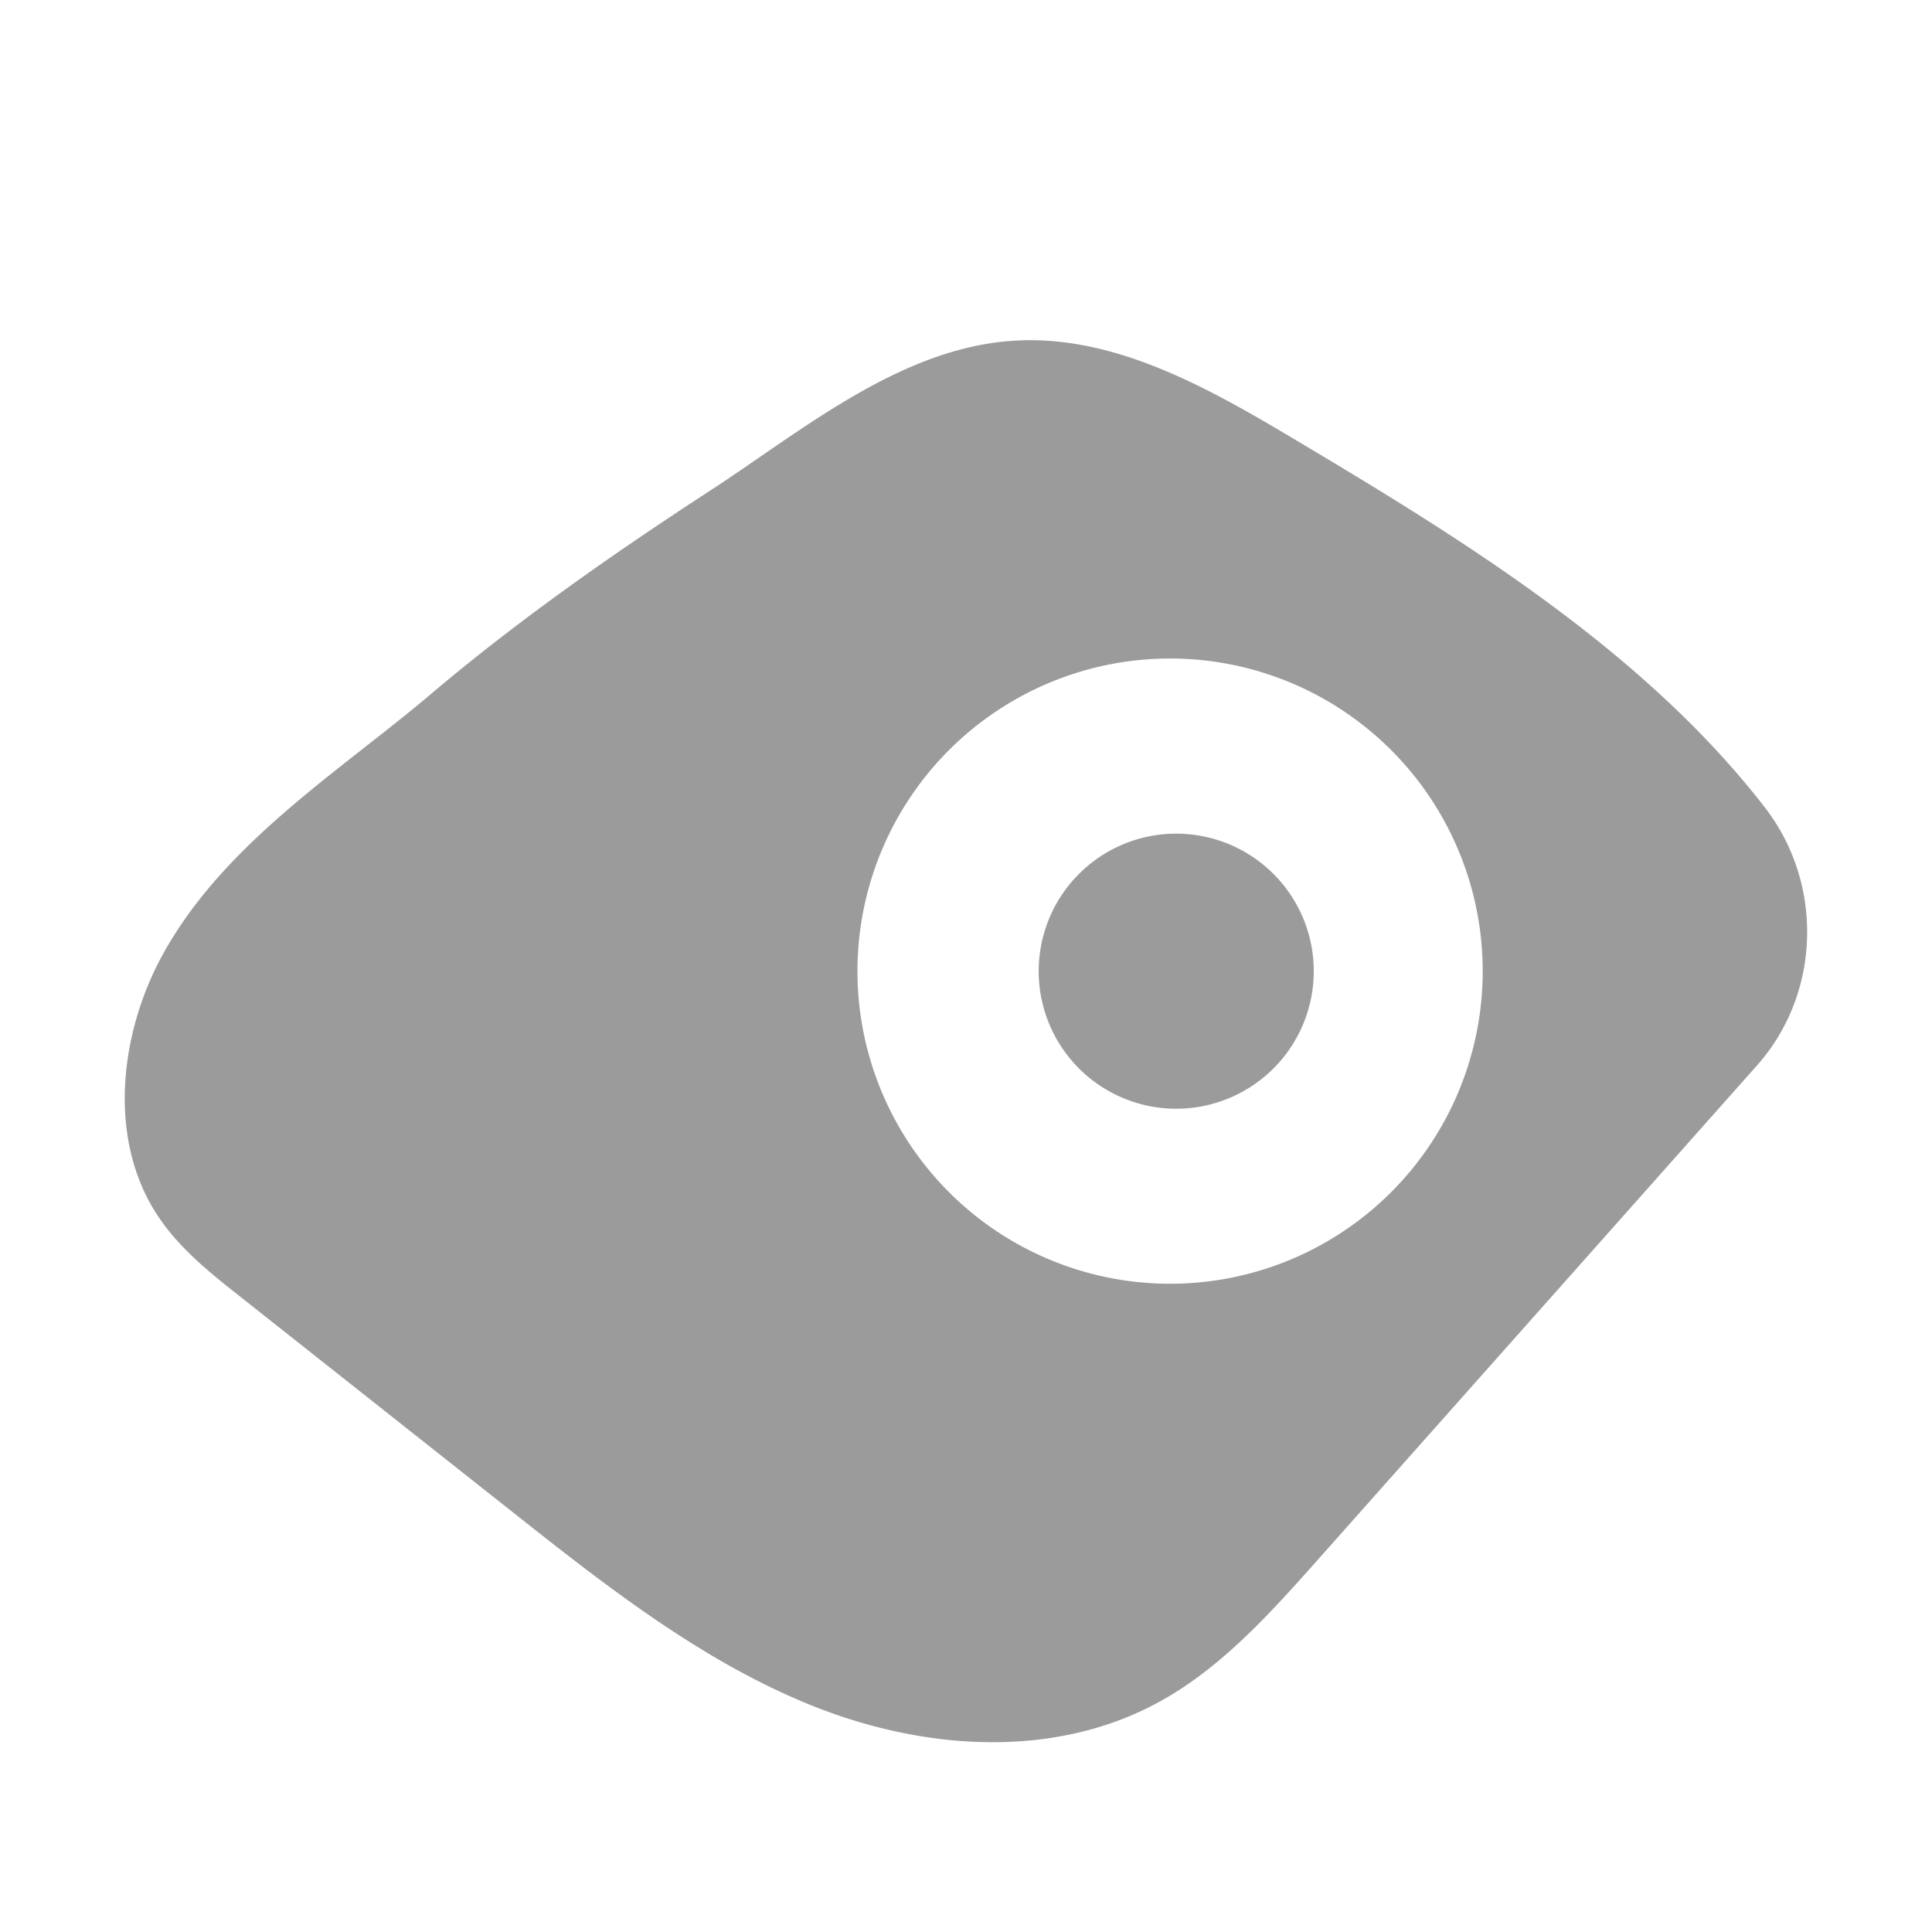 <svg xmlns="http://www.w3.org/2000/svg" width="16" height="16" fill="none" viewBox="0 0 16 16"><path fill="#909090" fill-opacity=".9" d="M8.391 2.822c.839-.055 1.624.395 2.353.83 1.405.837 2.876 1.748 3.872 3.035.489.632.464 1.54-.064 2.135L10.92 12.91c-.393.442-.795.892-1.305 1.176-.871.485-1.95.412-2.873.046-.923-.367-1.724-.998-2.51-1.62l-2.238-1.77c-.254-.2-.514-.407-.693-.682-.412-.63-.313-1.51.055-2.17.512-.916 1.454-1.5 2.21-2.14.73-.618 1.512-1.164 2.309-1.683.76-.494 1.573-1.183 2.515-1.245m1.351 2.632a2.589 2.589 0 1 0 0 5.177 2.589 2.589 0 0 0 0-5.177m0 1.45a1.139 1.139 0 1 1 0 2.278 1.139 1.139 0 0 1 0-2.278"/></svg>